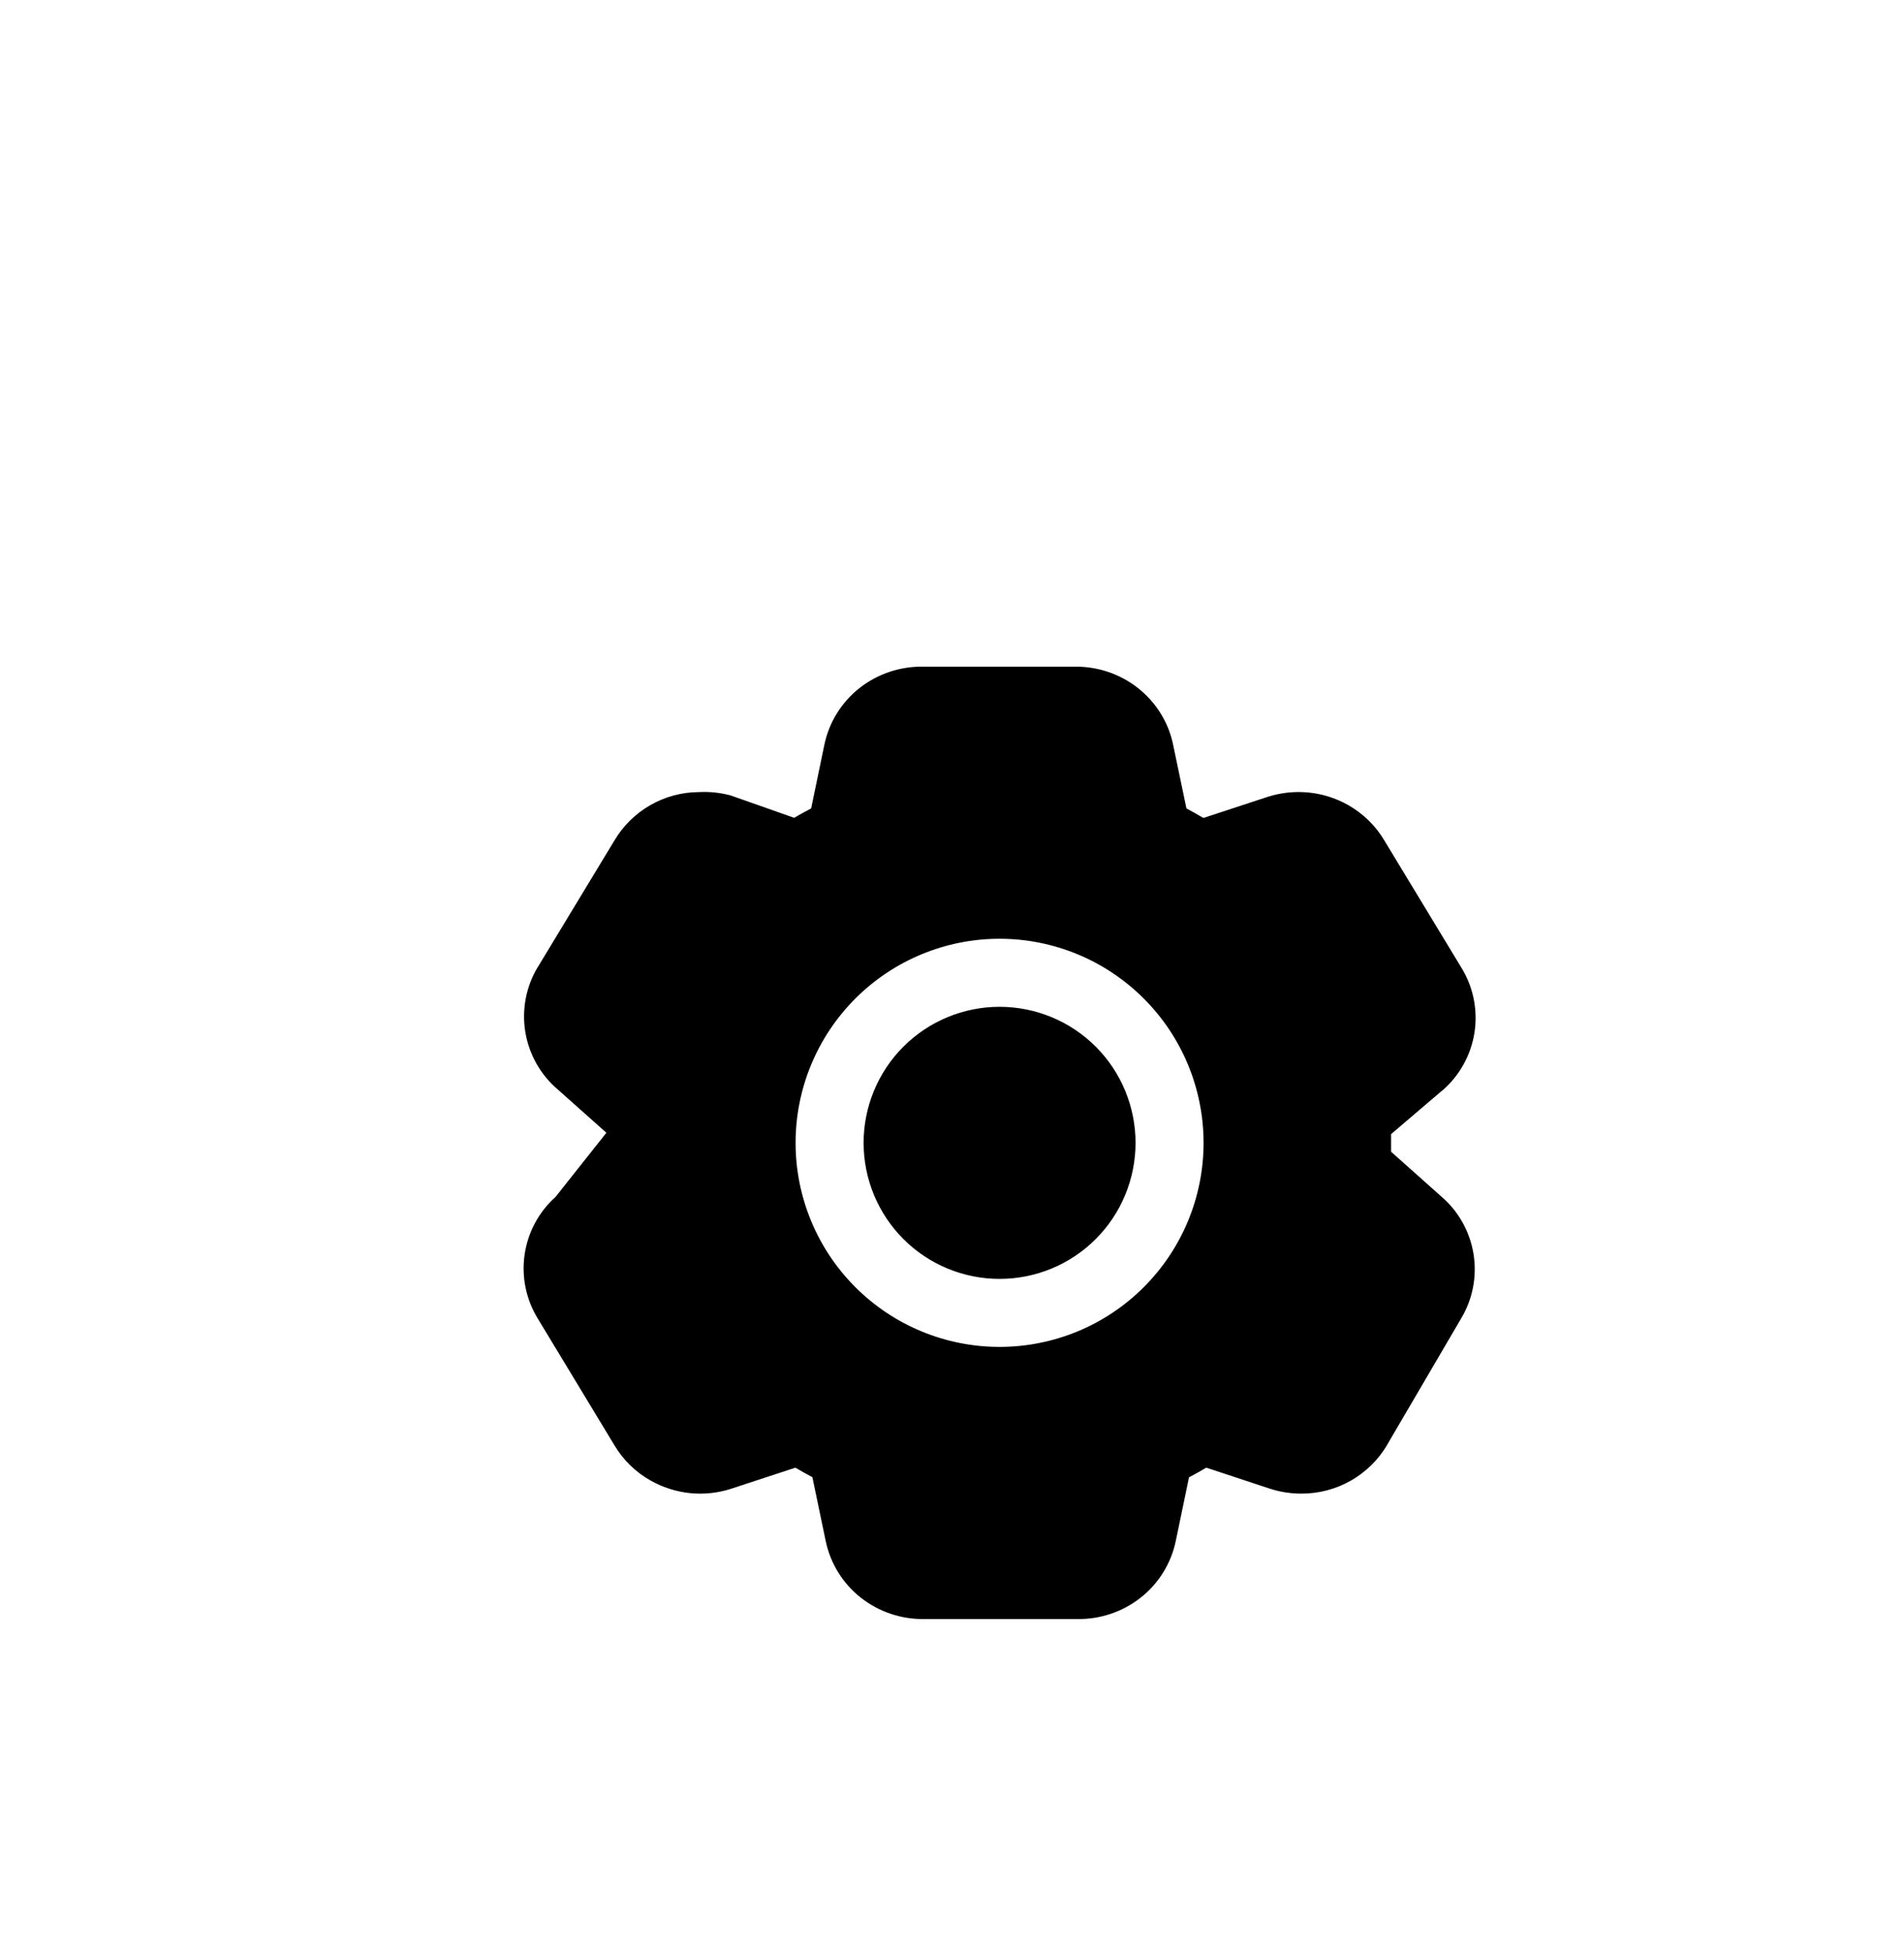 <svg width="40" height="41" viewBox="0 0 40 41" fill="none" xmlns="http://www.w3.org/2000/svg">
<g filter="url(#filter0_i_694_2630)">
<rect y="0.5" width="40" height="40" rx="20" fill="white"/>
<path fill-rule="evenodd" clip-rule="evenodd" d="M19.39 10H22.575C23.055 9.993 23.525 10.15 23.903 10.446C24.285 10.746 24.549 11.167 24.646 11.642L24.925 12.977C25.046 13.042 25.165 13.109 25.282 13.177L26.632 12.734C26.909 12.645 27.203 12.614 27.493 12.643C27.783 12.672 28.064 12.761 28.319 12.904C28.633 13.082 28.897 13.336 29.081 13.647L30.688 16.299C30.948 16.709 31.05 17.2 30.977 17.681C30.903 18.161 30.658 18.599 30.287 18.913H30.284L29.224 19.817V20.186L30.271 21.119C30.635 21.427 30.877 21.855 30.955 22.326C31.033 22.797 30.941 23.28 30.695 23.69L29.138 26.347V26.35C28.953 26.66 28.691 26.916 28.376 27.095C28.062 27.273 27.707 27.366 27.346 27.366C27.122 27.367 26.9 27.333 26.687 27.265L26.68 27.263L25.342 26.821C25.223 26.892 25.102 26.959 24.979 27.023L24.702 28.357C24.604 28.831 24.341 29.256 23.959 29.554C23.58 29.851 23.11 30.008 22.628 30H19.417C18.936 30.008 18.467 29.85 18.088 29.554C17.707 29.256 17.444 28.832 17.346 28.358L17.067 27.021C16.946 26.957 16.827 26.891 16.71 26.821L15.36 27.264C15.082 27.354 14.789 27.385 14.499 27.356C14.209 27.326 13.927 27.237 13.673 27.094C13.358 26.919 13.095 26.663 12.91 26.354L11.302 23.697C11.053 23.294 10.953 22.817 11.021 22.348C11.088 21.88 11.319 21.45 11.672 21.134L12.739 19.788L11.72 18.881C11.356 18.572 11.114 18.144 11.036 17.672C10.959 17.2 11.051 16.717 11.298 16.307L11.301 16.304L12.91 13.647C13.093 13.34 13.352 13.085 13.662 12.908C13.972 12.73 14.323 12.636 14.68 12.634C14.895 12.623 15.108 12.643 15.317 12.696L15.349 12.704L16.684 13.174C16.801 13.106 16.92 13.04 17.041 12.977L17.318 11.643C17.416 11.168 17.68 10.744 18.061 10.446C18.438 10.15 18.91 9.993 19.39 10ZM20.999 17.143C20.242 17.143 19.515 17.444 18.979 17.98C18.444 18.515 18.143 19.242 18.143 20C18.143 20.758 18.444 21.484 18.979 22.02C19.515 22.556 20.242 22.857 20.999 22.857C21.757 22.857 22.484 22.556 23.02 22.02C23.555 21.484 23.856 20.758 23.856 20C23.856 19.242 23.555 18.515 23.02 17.98C22.484 17.444 21.757 17.143 20.999 17.143ZM16.714 20C16.714 18.863 17.166 17.773 17.969 16.97C18.773 16.166 19.863 15.714 20.999 15.714C22.136 15.714 23.226 16.166 24.029 16.97C24.833 17.773 25.285 18.863 25.285 20C25.285 21.137 24.833 22.227 24.029 23.03C23.226 23.834 22.136 24.285 20.999 24.285C19.863 24.285 18.773 23.834 17.969 23.03C17.166 22.227 16.714 21.137 16.714 20Z" fill="black"/>
</g>
<defs>
<filter id="filter0_i_694_2630" x="0" y="0.5" width="40" height="44" filterUnits="userSpaceOnUse" color-interpolation-filters="sRGB">
<feFlood flood-opacity="0" result="BackgroundImageFix"/>
<feBlend mode="normal" in="SourceGraphic" in2="BackgroundImageFix" result="shape"/>
<feColorMatrix in="SourceAlpha" type="matrix" values="0 0 0 0 0 0 0 0 0 0 0 0 0 0 0 0 0 0 127 0" result="hardAlpha"/>
<feOffset dy="4"/>
<feGaussianBlur stdDeviation="2"/>
<feComposite in2="hardAlpha" operator="arithmetic" k2="-1" k3="1"/>
<feColorMatrix type="matrix" values="0 0 0 0 0 0 0 0 0 0 0 0 0 0 0 0 0 0 0.25 0"/>
<feBlend mode="normal" in2="shape" result="effect1_innerShadow_694_2630"/>
</filter>
</defs>
</svg>
